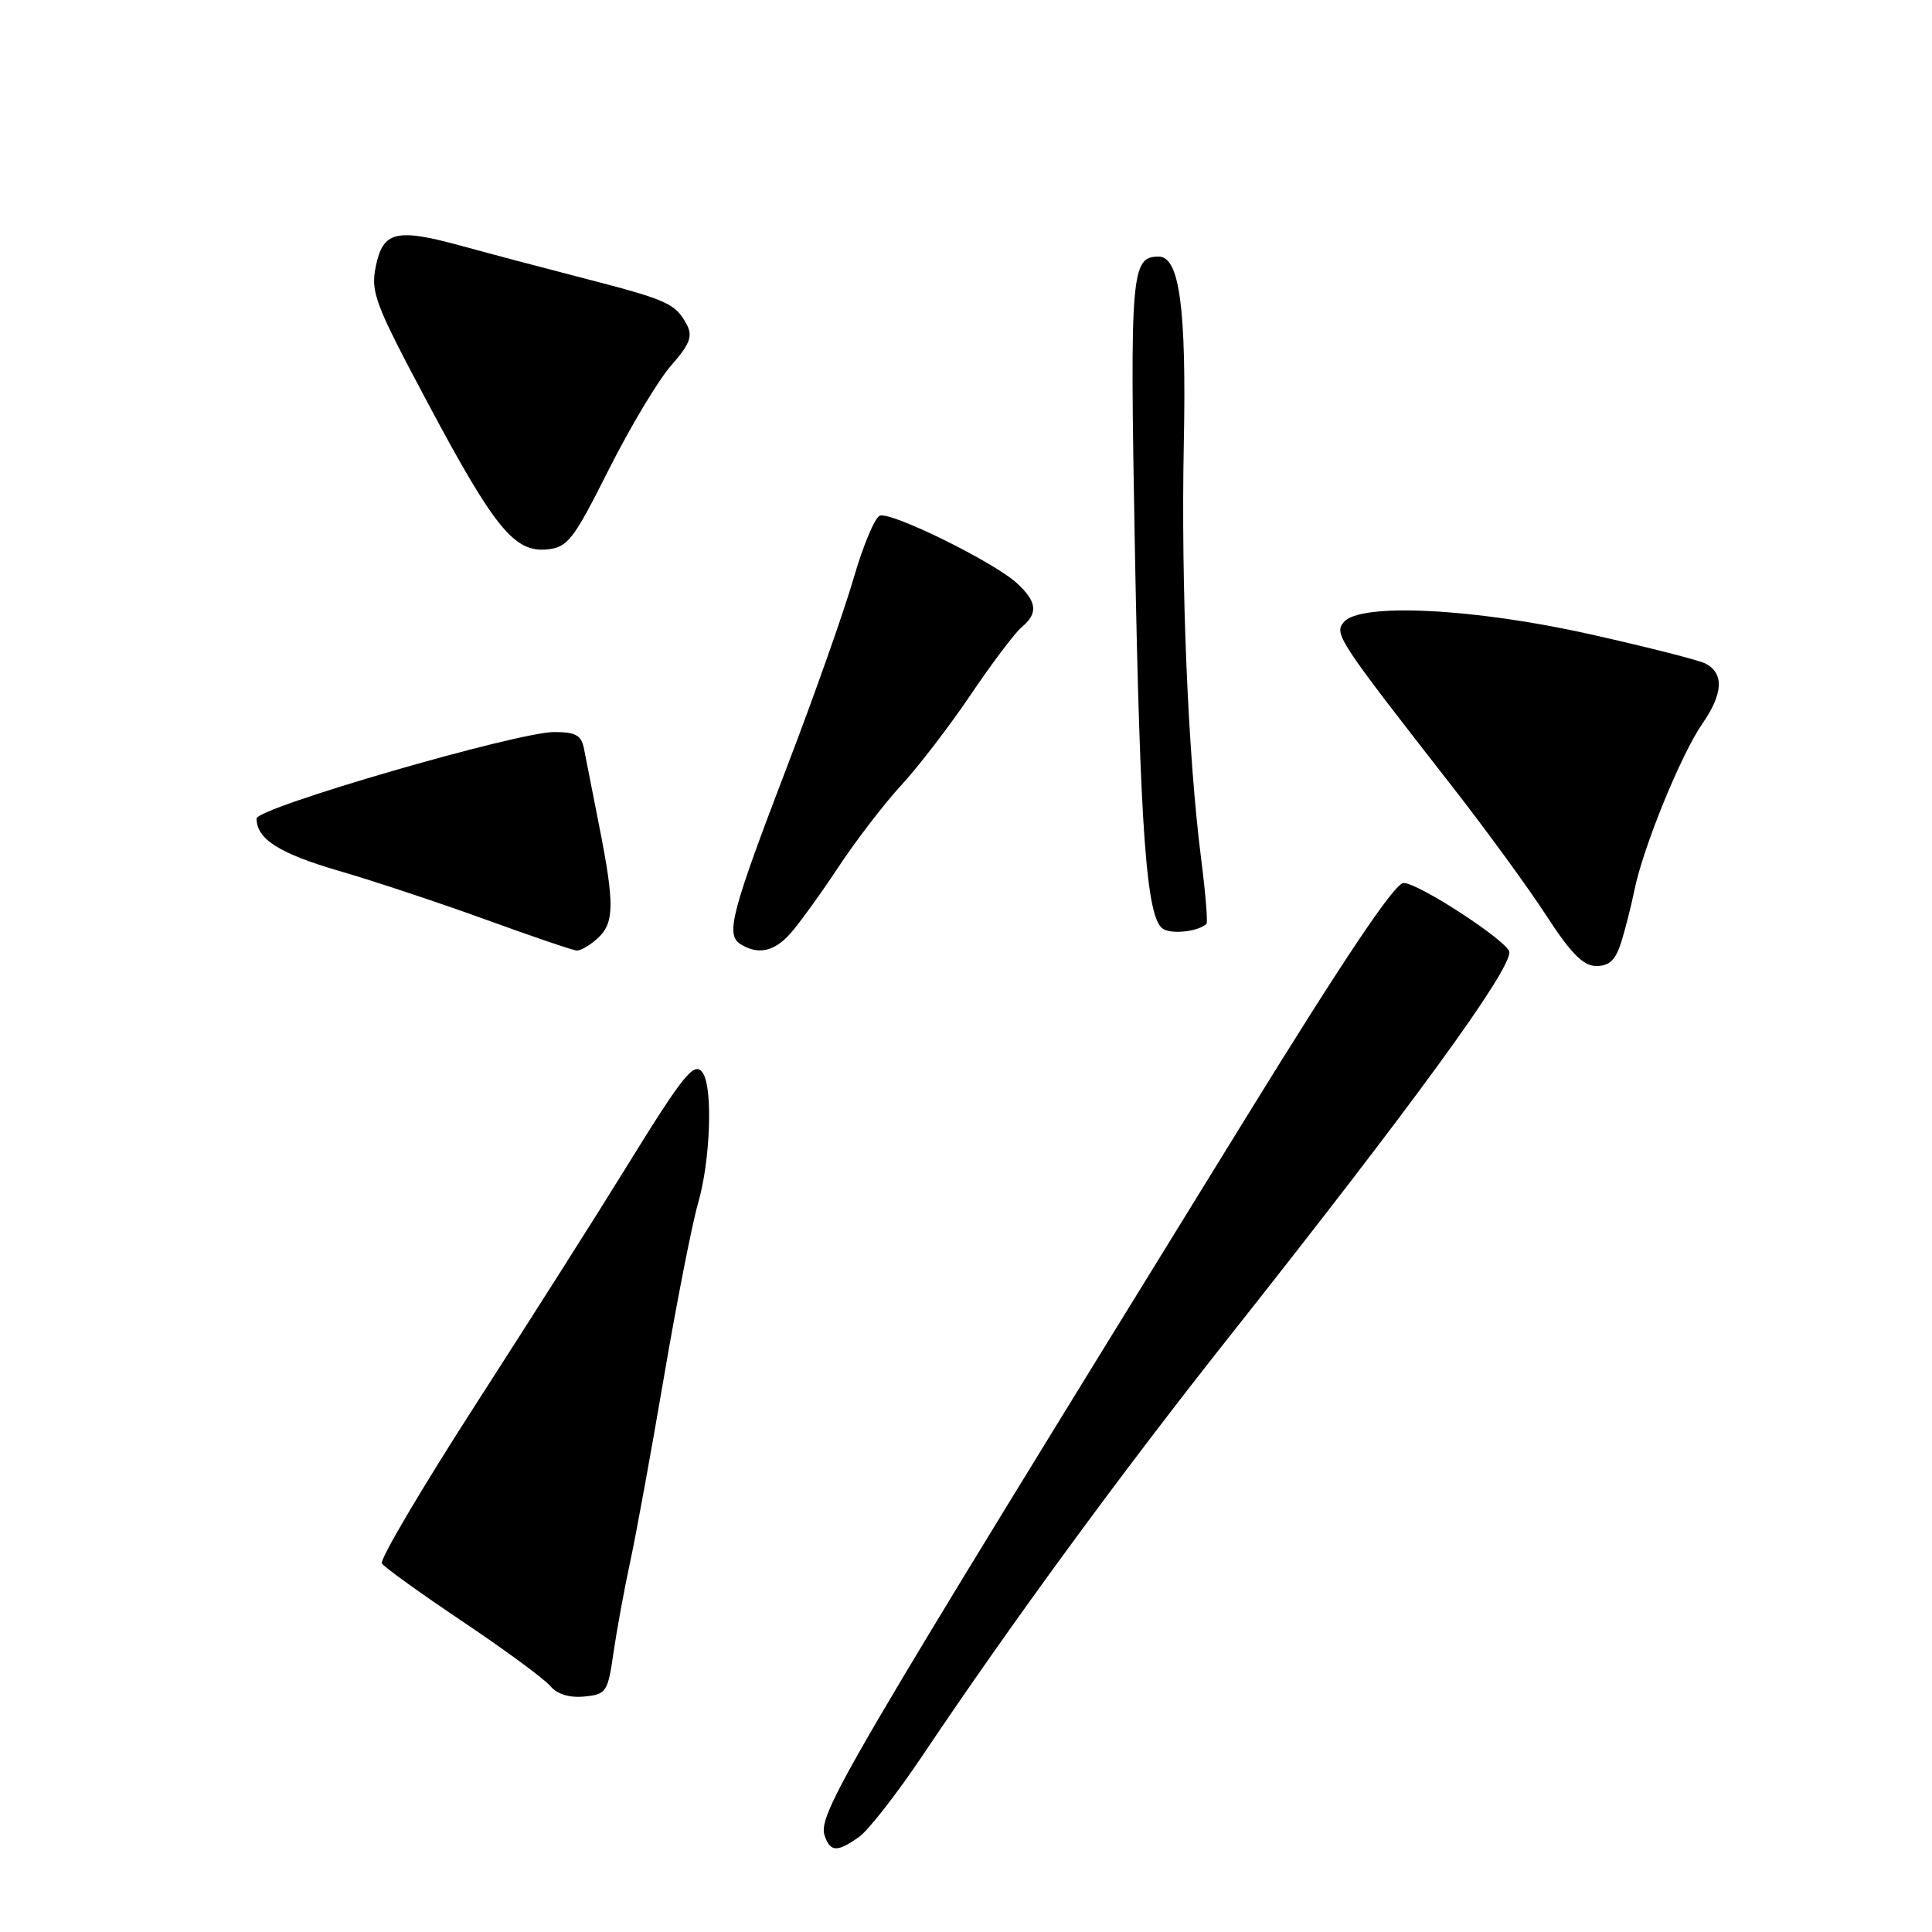 <?xml version="1.0" encoding="UTF-8" standalone="no"?>
<!DOCTYPE svg PUBLIC "-//W3C//DTD SVG 1.1//EN" "http://www.w3.org/Graphics/SVG/1.1/DTD/svg11.dtd" >
<svg xmlns="http://www.w3.org/2000/svg" xmlns:xlink="http://www.w3.org/1999/xlink" version="1.1" viewBox="0 0 256 256">
 <g >
 <path fill="currentColor"
d=" M 113.80 243.43 C 115.04 242.56 118.81 237.72 122.20 232.68 C 133.99 215.09 148.43 195.37 162.98 177.00 C 187.14 146.48 200.00 128.83 200.00 126.18 C 200.00 124.86 188.00 117.00 185.98 117.00 C 184.81 117.00 178.13 126.96 165.00 148.25 C 110.69 236.30 108.22 240.53 109.33 243.41 C 110.09 245.40 110.97 245.41 113.80 243.43 Z  M 81.29 219.00 C 81.73 215.97 82.72 210.57 83.49 207.00 C 84.27 203.43 86.28 192.40 87.97 182.50 C 89.66 172.60 91.70 162.18 92.52 159.35 C 94.12 153.79 94.47 144.29 93.16 142.23 C 92.06 140.48 90.67 142.19 82.77 155.00 C 79.21 160.78 70.39 174.67 63.17 185.88 C 55.95 197.09 50.29 206.66 50.60 207.16 C 50.90 207.65 55.74 211.13 61.34 214.89 C 66.95 218.65 72.16 222.49 72.93 223.42 C 73.82 224.49 75.45 224.99 77.41 224.80 C 80.34 224.52 80.54 224.21 81.29 219.00 Z  M 214.85 124.75 C 215.40 122.96 216.17 119.92 216.56 118.00 C 217.68 112.38 222.72 100.01 225.56 95.91 C 228.33 91.92 228.47 89.23 226.00 87.93 C 225.18 87.49 218.35 85.76 210.84 84.07 C 195.35 80.59 180.21 79.84 178.06 82.43 C 176.75 84.00 177.25 84.76 192.50 104.31 C 196.90 109.95 202.47 117.59 204.87 121.28 C 208.17 126.37 209.80 128.00 211.54 128.00 C 213.27 128.00 214.10 127.19 214.85 124.75 Z  M 79.17 124.35 C 81.41 122.32 81.45 119.83 79.41 109.52 C 78.54 105.11 77.63 100.49 77.39 99.25 C 77.04 97.42 76.30 97.00 73.44 97.00 C 68.53 97.00 34.00 107.03 34.00 108.46 C 34.00 111.19 37.02 113.10 45.00 115.42 C 49.67 116.78 58.45 119.70 64.50 121.90 C 70.55 124.10 75.91 125.92 76.42 125.95 C 76.93 125.98 78.17 125.26 79.17 124.35 Z  M 104.68 123.75 C 105.80 122.51 108.65 118.58 111.02 115.00 C 113.38 111.42 117.18 106.47 119.46 104.00 C 121.74 101.53 125.89 96.11 128.68 91.97 C 131.48 87.83 134.49 83.84 135.38 83.10 C 137.58 81.27 137.42 79.73 134.75 77.28 C 131.68 74.46 118.07 67.76 116.58 68.33 C 115.91 68.59 114.35 72.33 113.10 76.65 C 111.85 80.97 107.92 92.11 104.36 101.40 C 96.91 120.87 96.12 123.83 98.10 125.09 C 100.42 126.55 102.54 126.12 104.68 123.75 Z  M 159.86 122.43 C 160.06 122.26 159.74 118.37 159.16 113.81 C 157.42 100.25 156.48 77.69 156.86 58.83 C 157.22 40.87 156.30 34.00 153.54 34.00 C 149.88 34.00 149.71 36.04 150.37 72.27 C 151.07 110.30 151.91 121.70 154.11 123.08 C 155.30 123.83 158.72 123.44 159.86 122.43 Z  M 80.66 62.23 C 83.50 56.59 87.22 50.38 88.92 48.44 C 91.41 45.60 91.82 44.54 91.00 43.01 C 89.51 40.22 88.48 39.75 77.50 36.91 C 72.00 35.49 64.67 33.55 61.22 32.60 C 52.54 30.21 50.76 30.62 49.80 35.26 C 49.09 38.71 49.66 40.22 56.61 53.26 C 65.51 69.97 68.15 73.22 72.48 72.80 C 75.23 72.53 75.97 71.57 80.66 62.23 Z "/>
</g>
</svg>